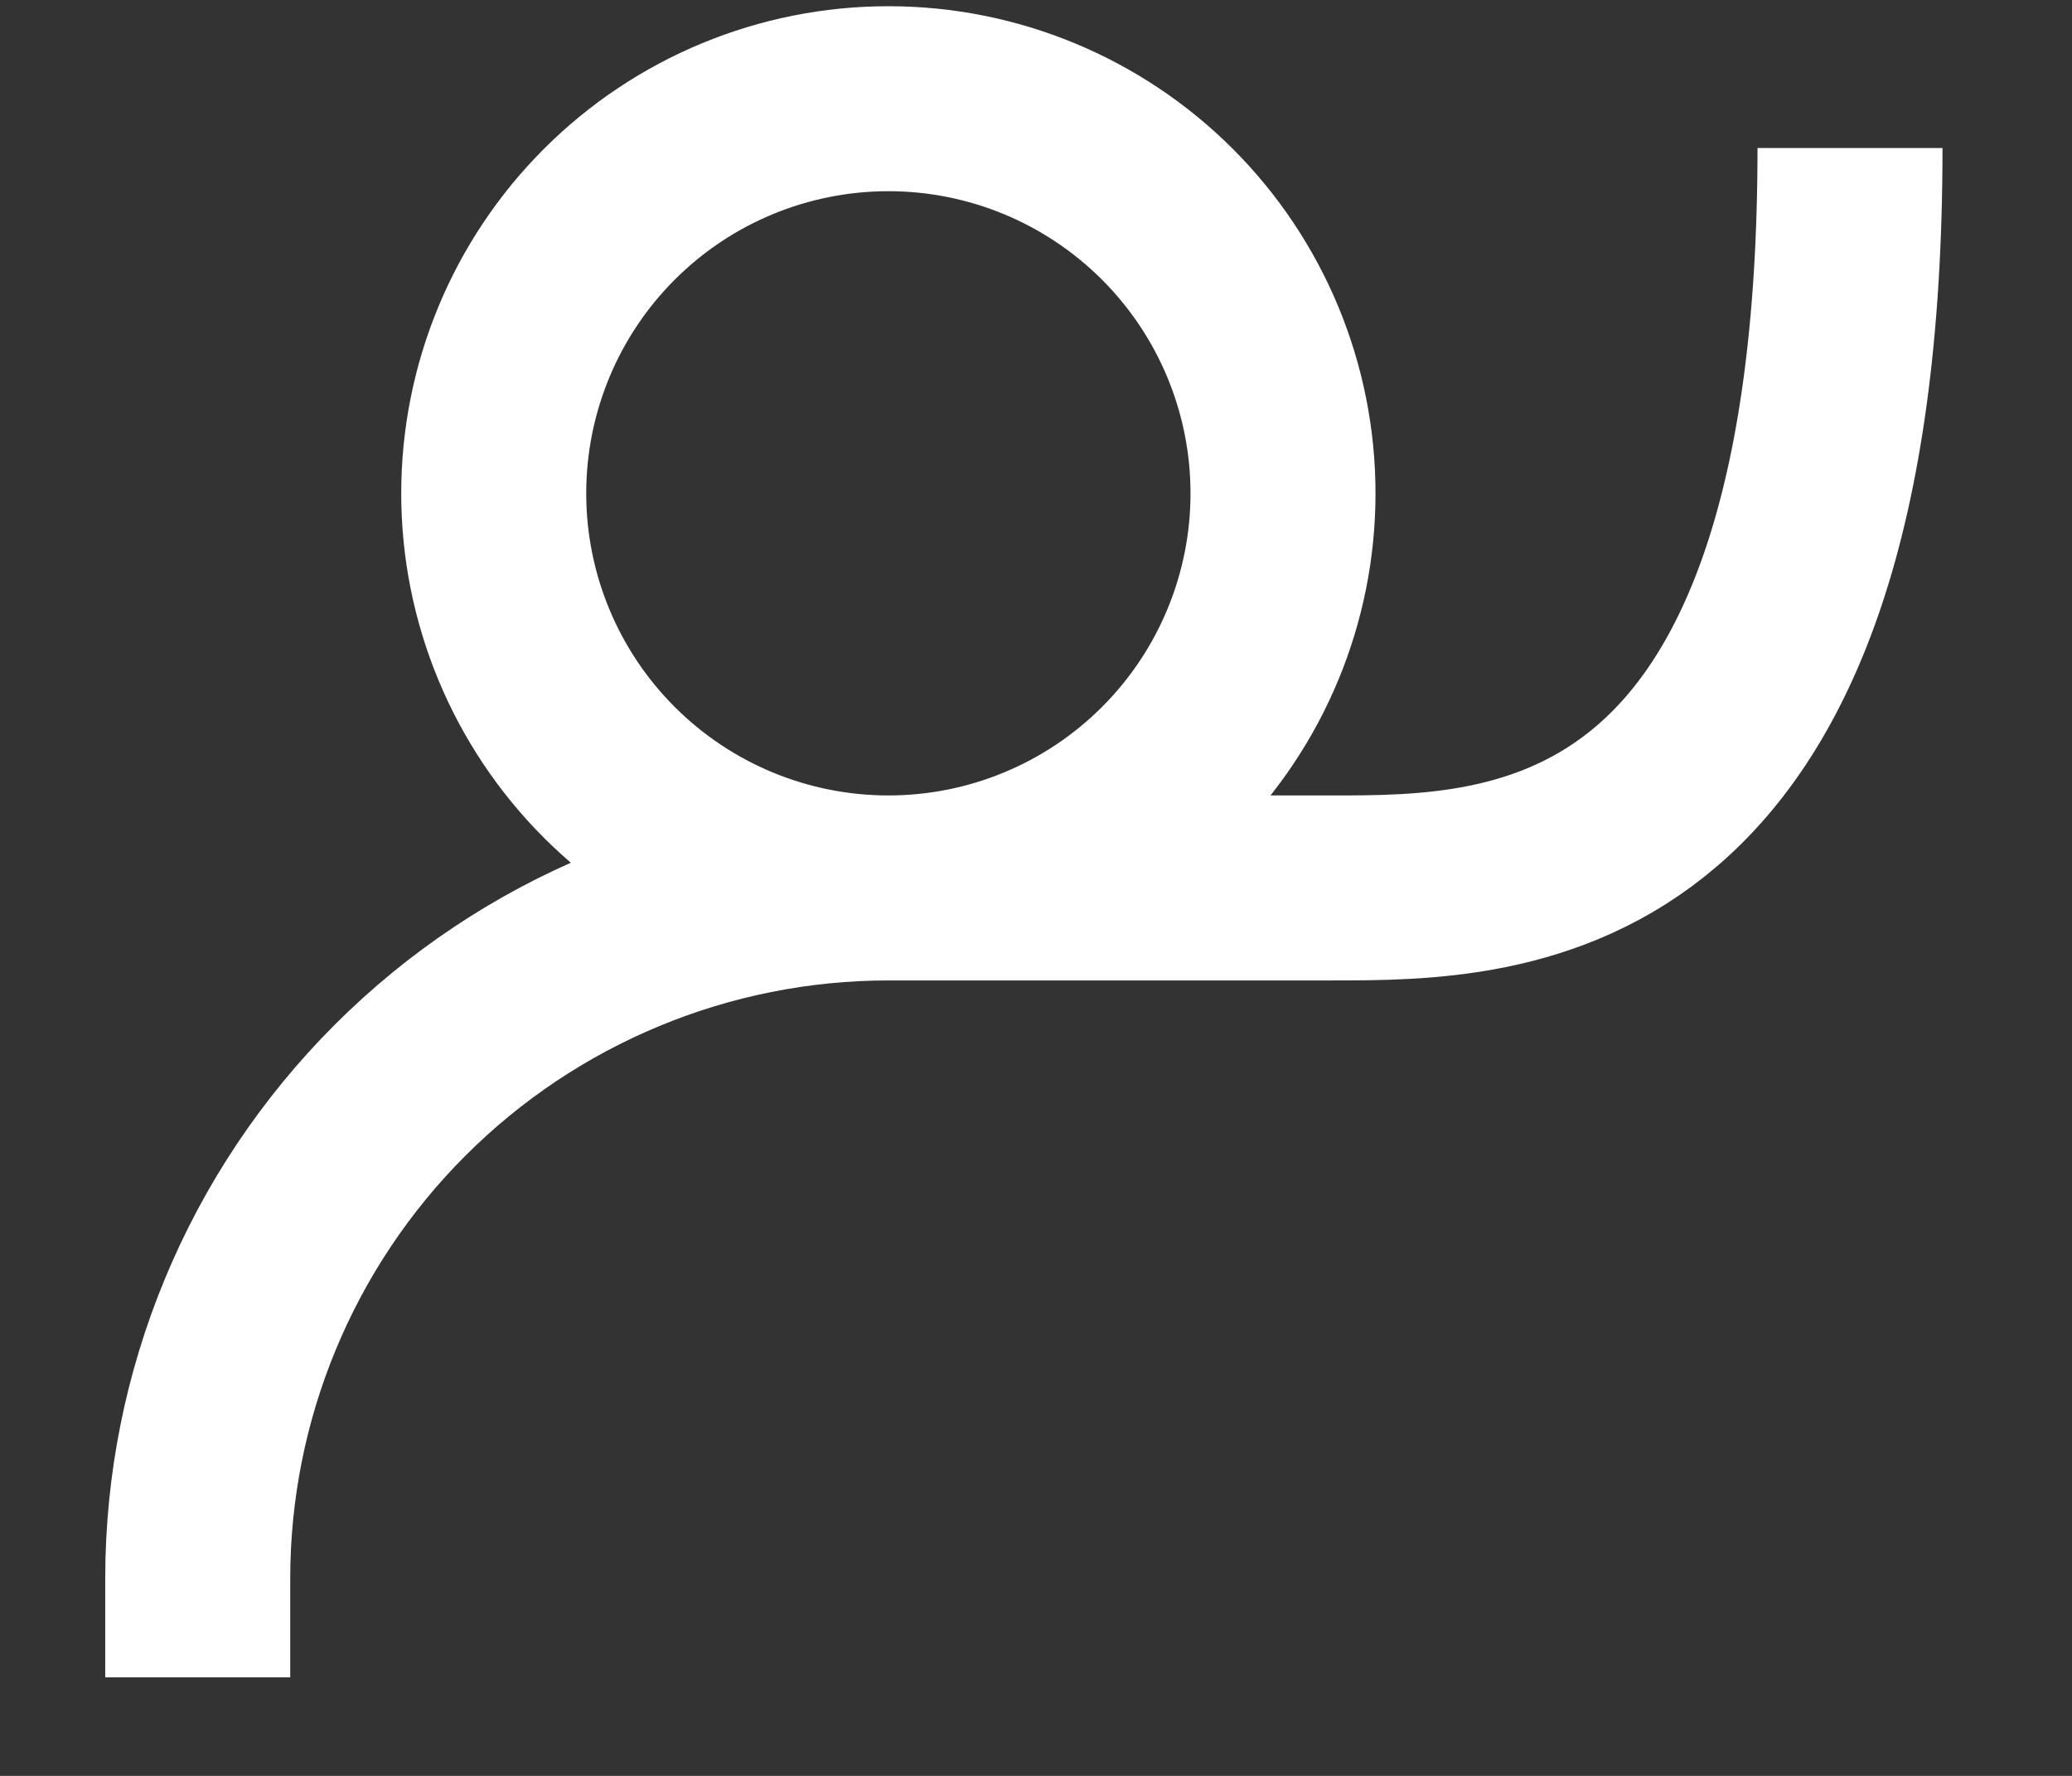 <svg width="14" height="12" viewBox="0 0 14 12" fill="none" xmlns="http://www.w3.org/2000/svg">
<rect x="0" y="0" width="14" height="12" fill="#333333" stroke="none"/>
<path d="M1.336 11.334V10.667C1.336 9.429 1.828 8.242 2.703 7.367C3.578 6.492 4.765 6 6.003 6M6.003 6C7.24 6 7.802 6 9 6C10.198 6 12.5 6 12.5 1M6.003 6C6.71 6 7.388 5.719 7.888 5.219C8.388 4.719 8.669 4.041 8.669 3.334C8.669 2.626 8.388 1.948 7.888 1.448C7.388 0.948 6.71 0.667 6.003 0.667C5.295 0.667 4.617 0.948 4.117 1.448C3.617 1.948 3.336 2.626 3.336 3.334C3.336 4.041 3.617 4.719 4.117 5.219C4.617 5.719 5.295 6 6.003 6Z" stroke="white" stroke-width="1.25"/>
</svg>
